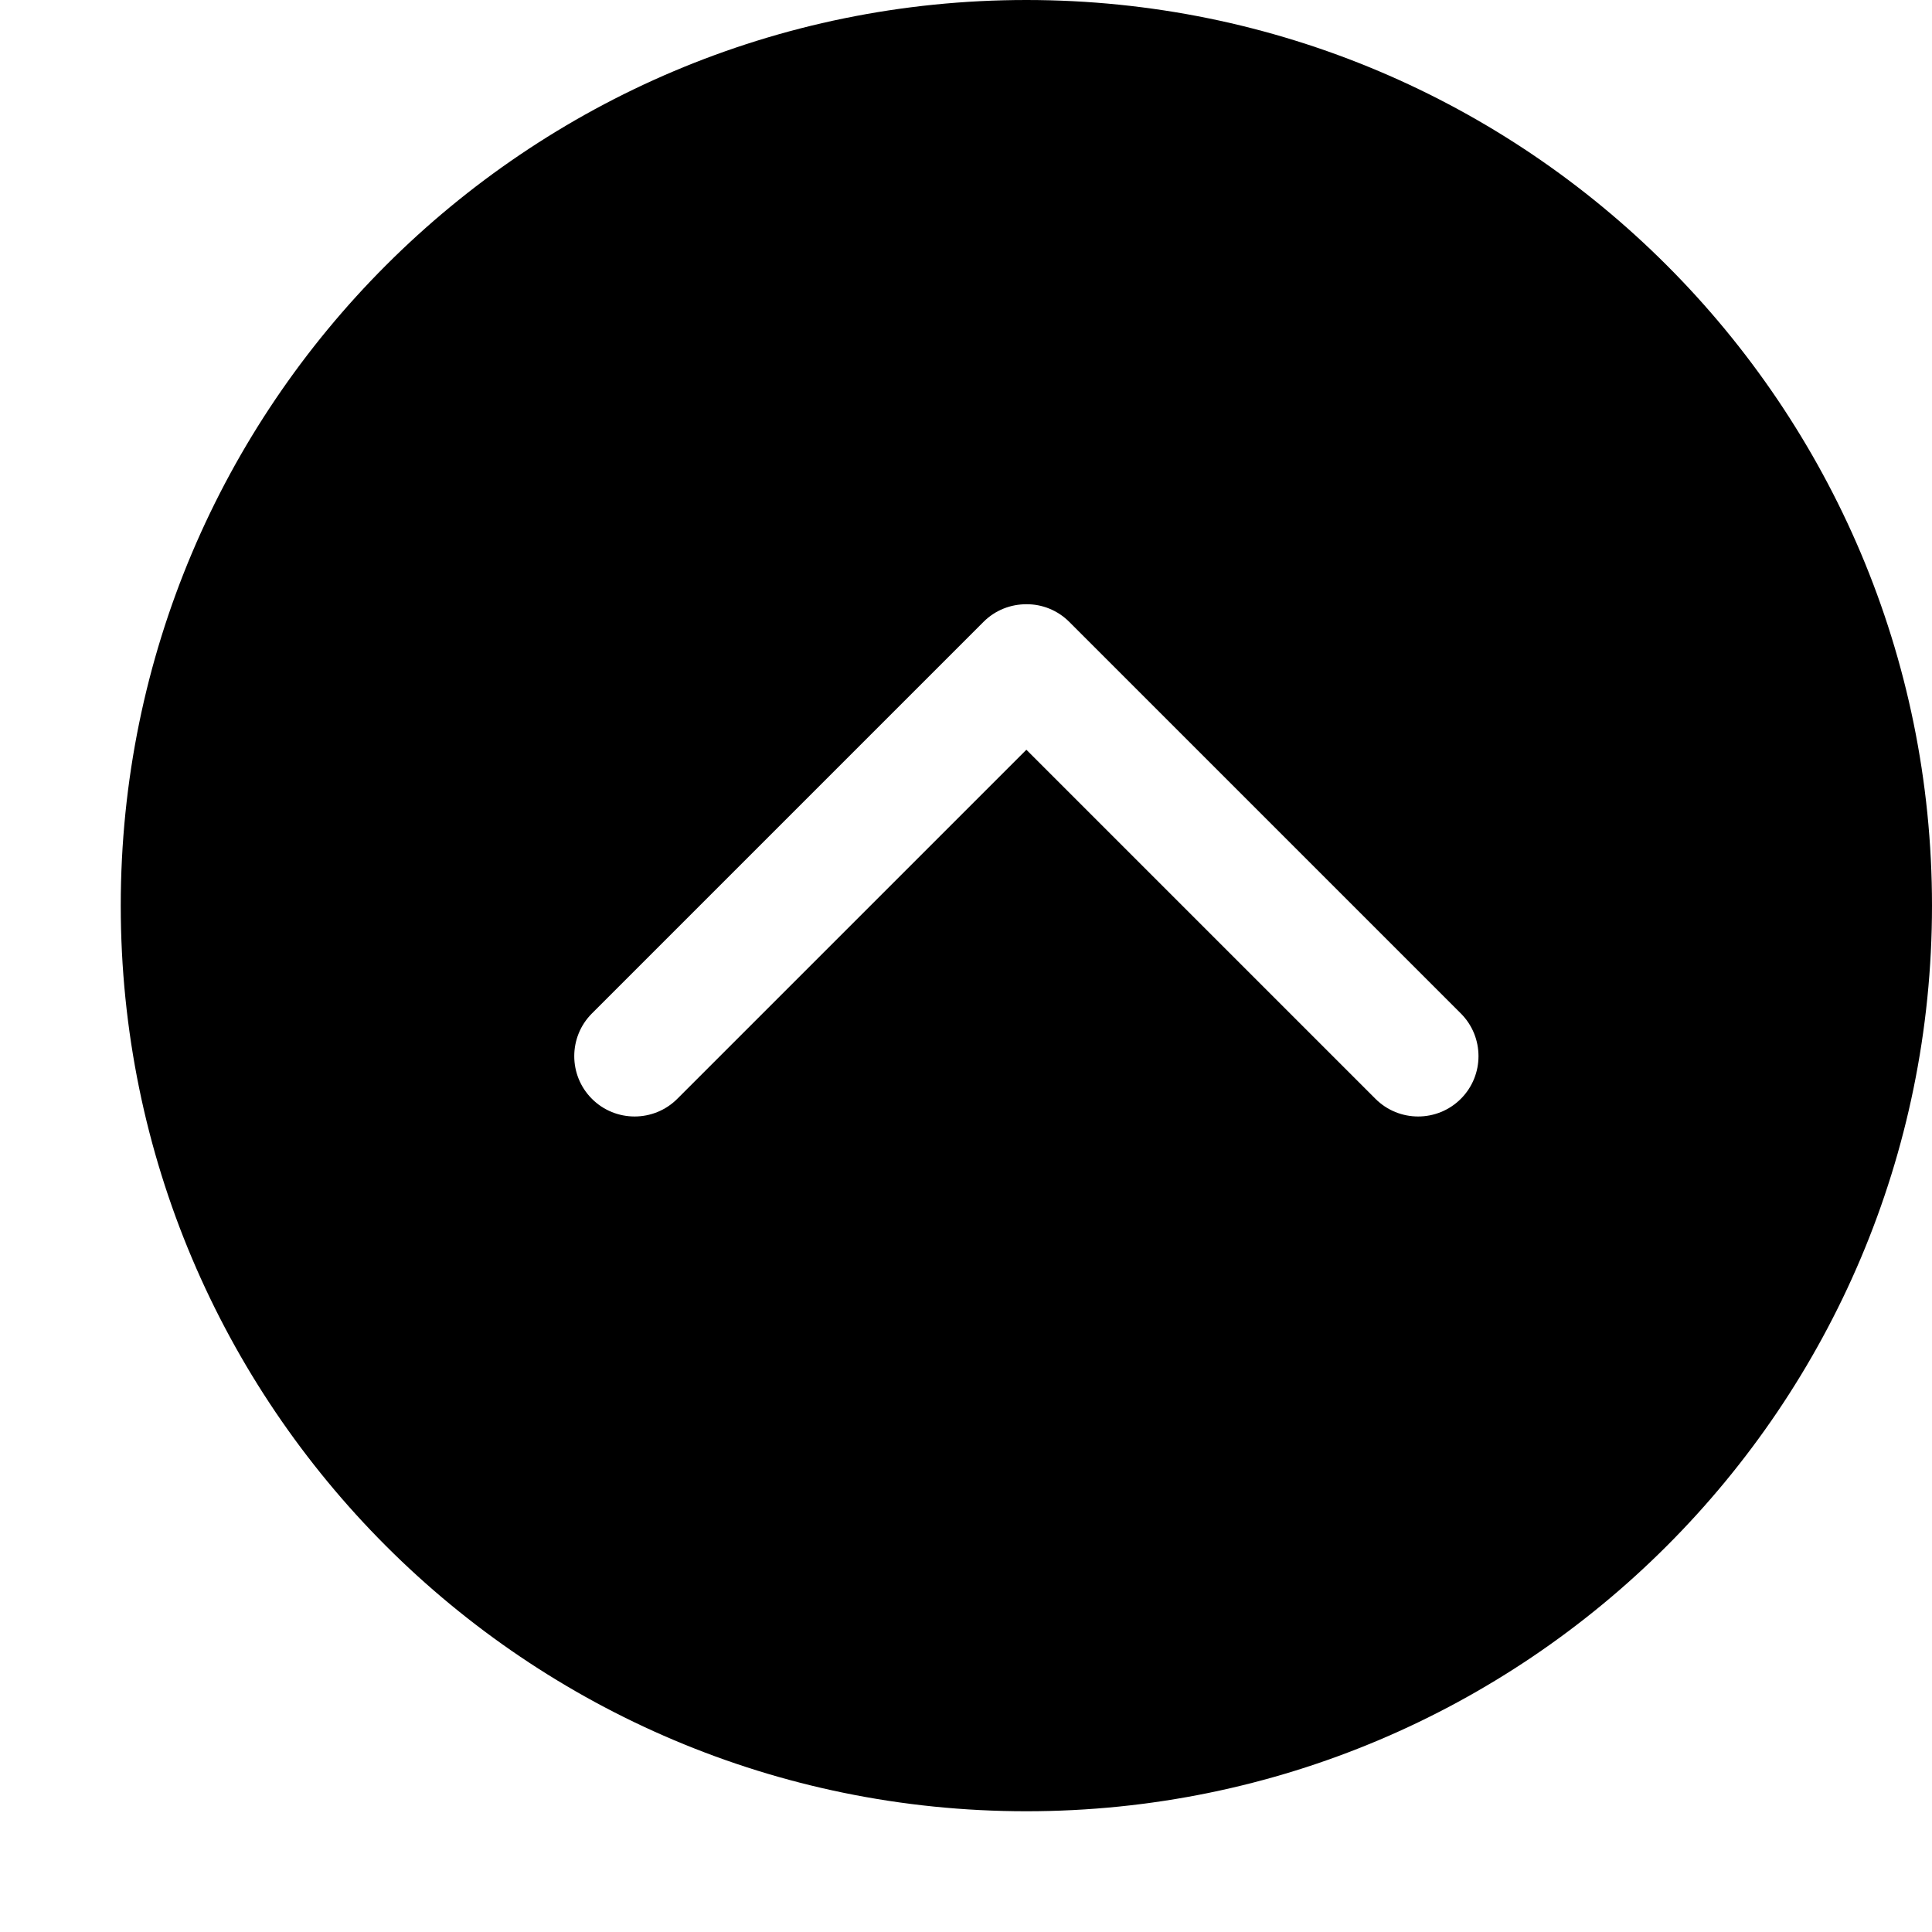 <!-- caret-fill-down icon -->
<svg xmlns="http://www.w3.org/2000/svg" viewBox="0 -64 1024 1024">
  <path d="M544 896c-265.088 0-480-214.912-480-480s214.912-480 480-480 480 214.912 480 480-214.912 480-480 480zM774.272 473.152l-207.552-207.552c-6.272-6.272-14.528-9.408-22.72-9.344-8.256 0-16.448 3.072-22.72 9.344l-207.552 207.552c-12.48 12.48-12.48 32.768 0 45.248s32.768 12.48 45.248 0l185.024-185.024 185.024 185.024c12.48 12.48 32.768 12.48 45.248 0s12.48-32.768 0-45.248z"/>
</svg>

